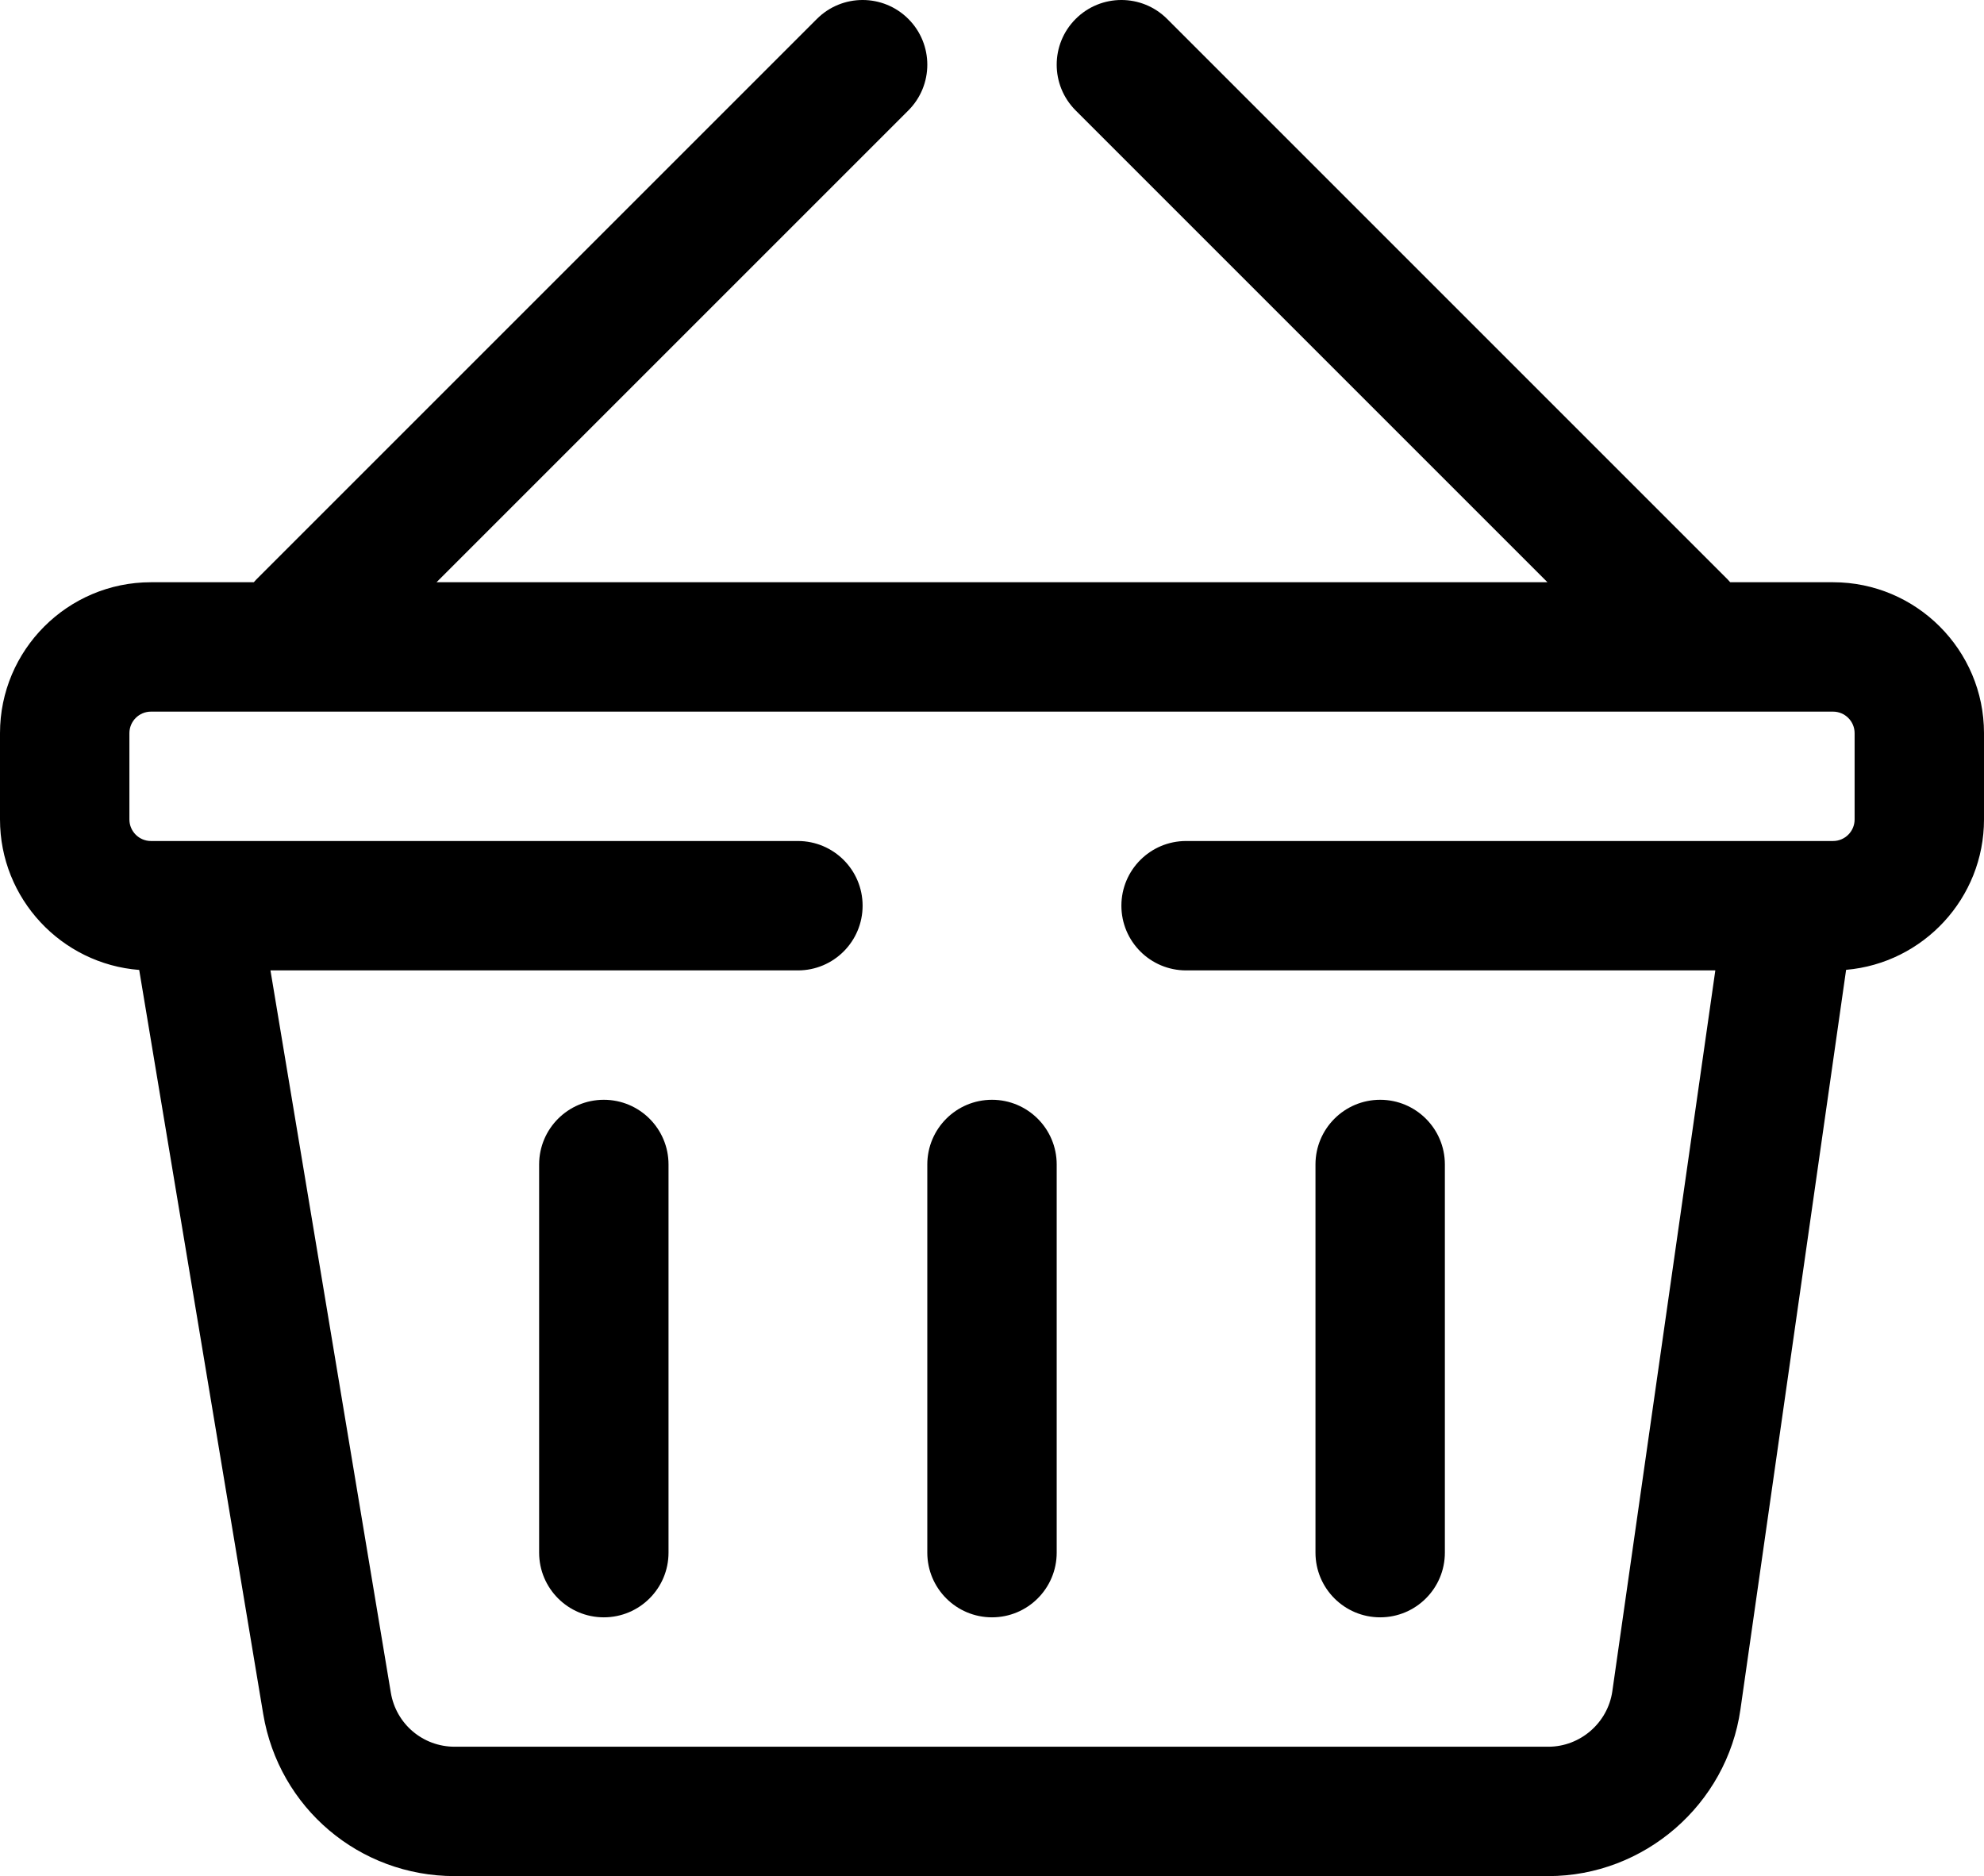 <?xml version="1.0" encoding="utf-8"?>
<!-- Generator: Adobe Illustrator 14.0.0, SVG Export Plug-In . SVG Version: 6.00 Build 43363)  -->
<!DOCTYPE svg PUBLIC "-//W3C//DTD SVG 1.1//EN" "http://www.w3.org/Graphics/SVG/1.1/DTD/svg11.dtd">
<svg version="1.1" id="Layer_1" xmlns="http://www.w3.org/2000/svg" xmlns:xlink="http://www.w3.org/1999/xlink" x="0px" y="0px"
	 width="512px" height="484.174px" viewBox="0 0 512 484.174" enable-background="new 0 0 512 484.174" xml:space="preserve">
<g>
	<defs>
		<rect id="SVGID_1_" width="511.999" height="484.174"/>
	</defs>
	<clipPath id="SVGID_2_">
		<use xlink:href="#SVGID_1_"  overflow="visible"/>
	</clipPath>
	<path clip-path="url(#SVGID_2_)" d="M473.043,150.261h-26.541c-0.204-0.226-0.393-0.459-0.611-0.675L301.198,4.89
		c-6.521-6.52-17.092-6.52-23.611,0c-6.521,6.52-6.521,17.091,0,23.611L399.344,150.26H112.653L234.415,28.501
		c6.52-6.52,6.52-17.091,0-23.611c-6.519-6.52-17.091-6.52-23.611,0L66.107,149.586c-0.217,0.217-0.407,0.45-0.61,0.675h-26.54
		C17.477,150.261,0,167.737,0,189.217v22.261c0,20.461,15.855,37.287,35.923,38.839l32,192.004
		c4.043,24.251,24.821,41.853,49.407,41.853h282.229c24.767,0,46.081-18.488,49.584-43.004l27.27-190.88
		c19.91-1.714,35.587-18.467,35.587-38.812v-22.261C512,167.737,494.524,150.261,473.043,150.261 M478.61,211.478
		c0,3.069-2.497,5.565-5.565,5.565H306.088c-9.22,0-16.697,7.475-16.697,16.696c0,9.22,7.477,16.696,16.697,16.696h136.576
		l-26.575,186.015c-1.168,8.172-8.271,14.334-16.529,14.334H117.331c-8.196,0-15.121-5.867-16.47-13.951L69.796,250.435h136.117
		c9.219,0,16.696-7.475,16.696-16.696c0-9.22-7.476-16.696-16.696-16.696H38.958c-3.069,0-5.565-2.497-5.565-5.565v-22.261
		c0-3.069,2.497-5.565,5.565-5.565h434.087c3.069,0,5.565,2.497,5.565,5.565V211.478z"/>
	<path clip-path="url(#SVGID_2_)" d="M155.826,283.825c-9.22,0-16.696,7.477-16.696,16.696v100.174
		c0,9.221,7.475,16.696,16.696,16.696s16.696-7.475,16.696-16.696V300.521C172.522,291.302,165.047,283.825,155.826,283.825"/>
	<path clip-path="url(#SVGID_2_)" d="M256,283.825c-9.22,0-16.696,7.477-16.696,16.696v100.174c0,9.221,7.475,16.696,16.696,16.696
		c9.22,0,16.696-7.475,16.696-16.696V300.521C272.696,291.302,265.22,283.825,256,283.825"/>
	<path clip-path="url(#SVGID_2_)" d="M356.173,283.825c-9.22,0-16.694,7.477-16.694,16.696v100.174
		c0,9.221,7.474,16.696,16.694,16.696s16.696-7.475,16.696-16.696V300.521C372.87,291.302,365.394,283.825,356.173,283.825"/>
</g>
</svg>
